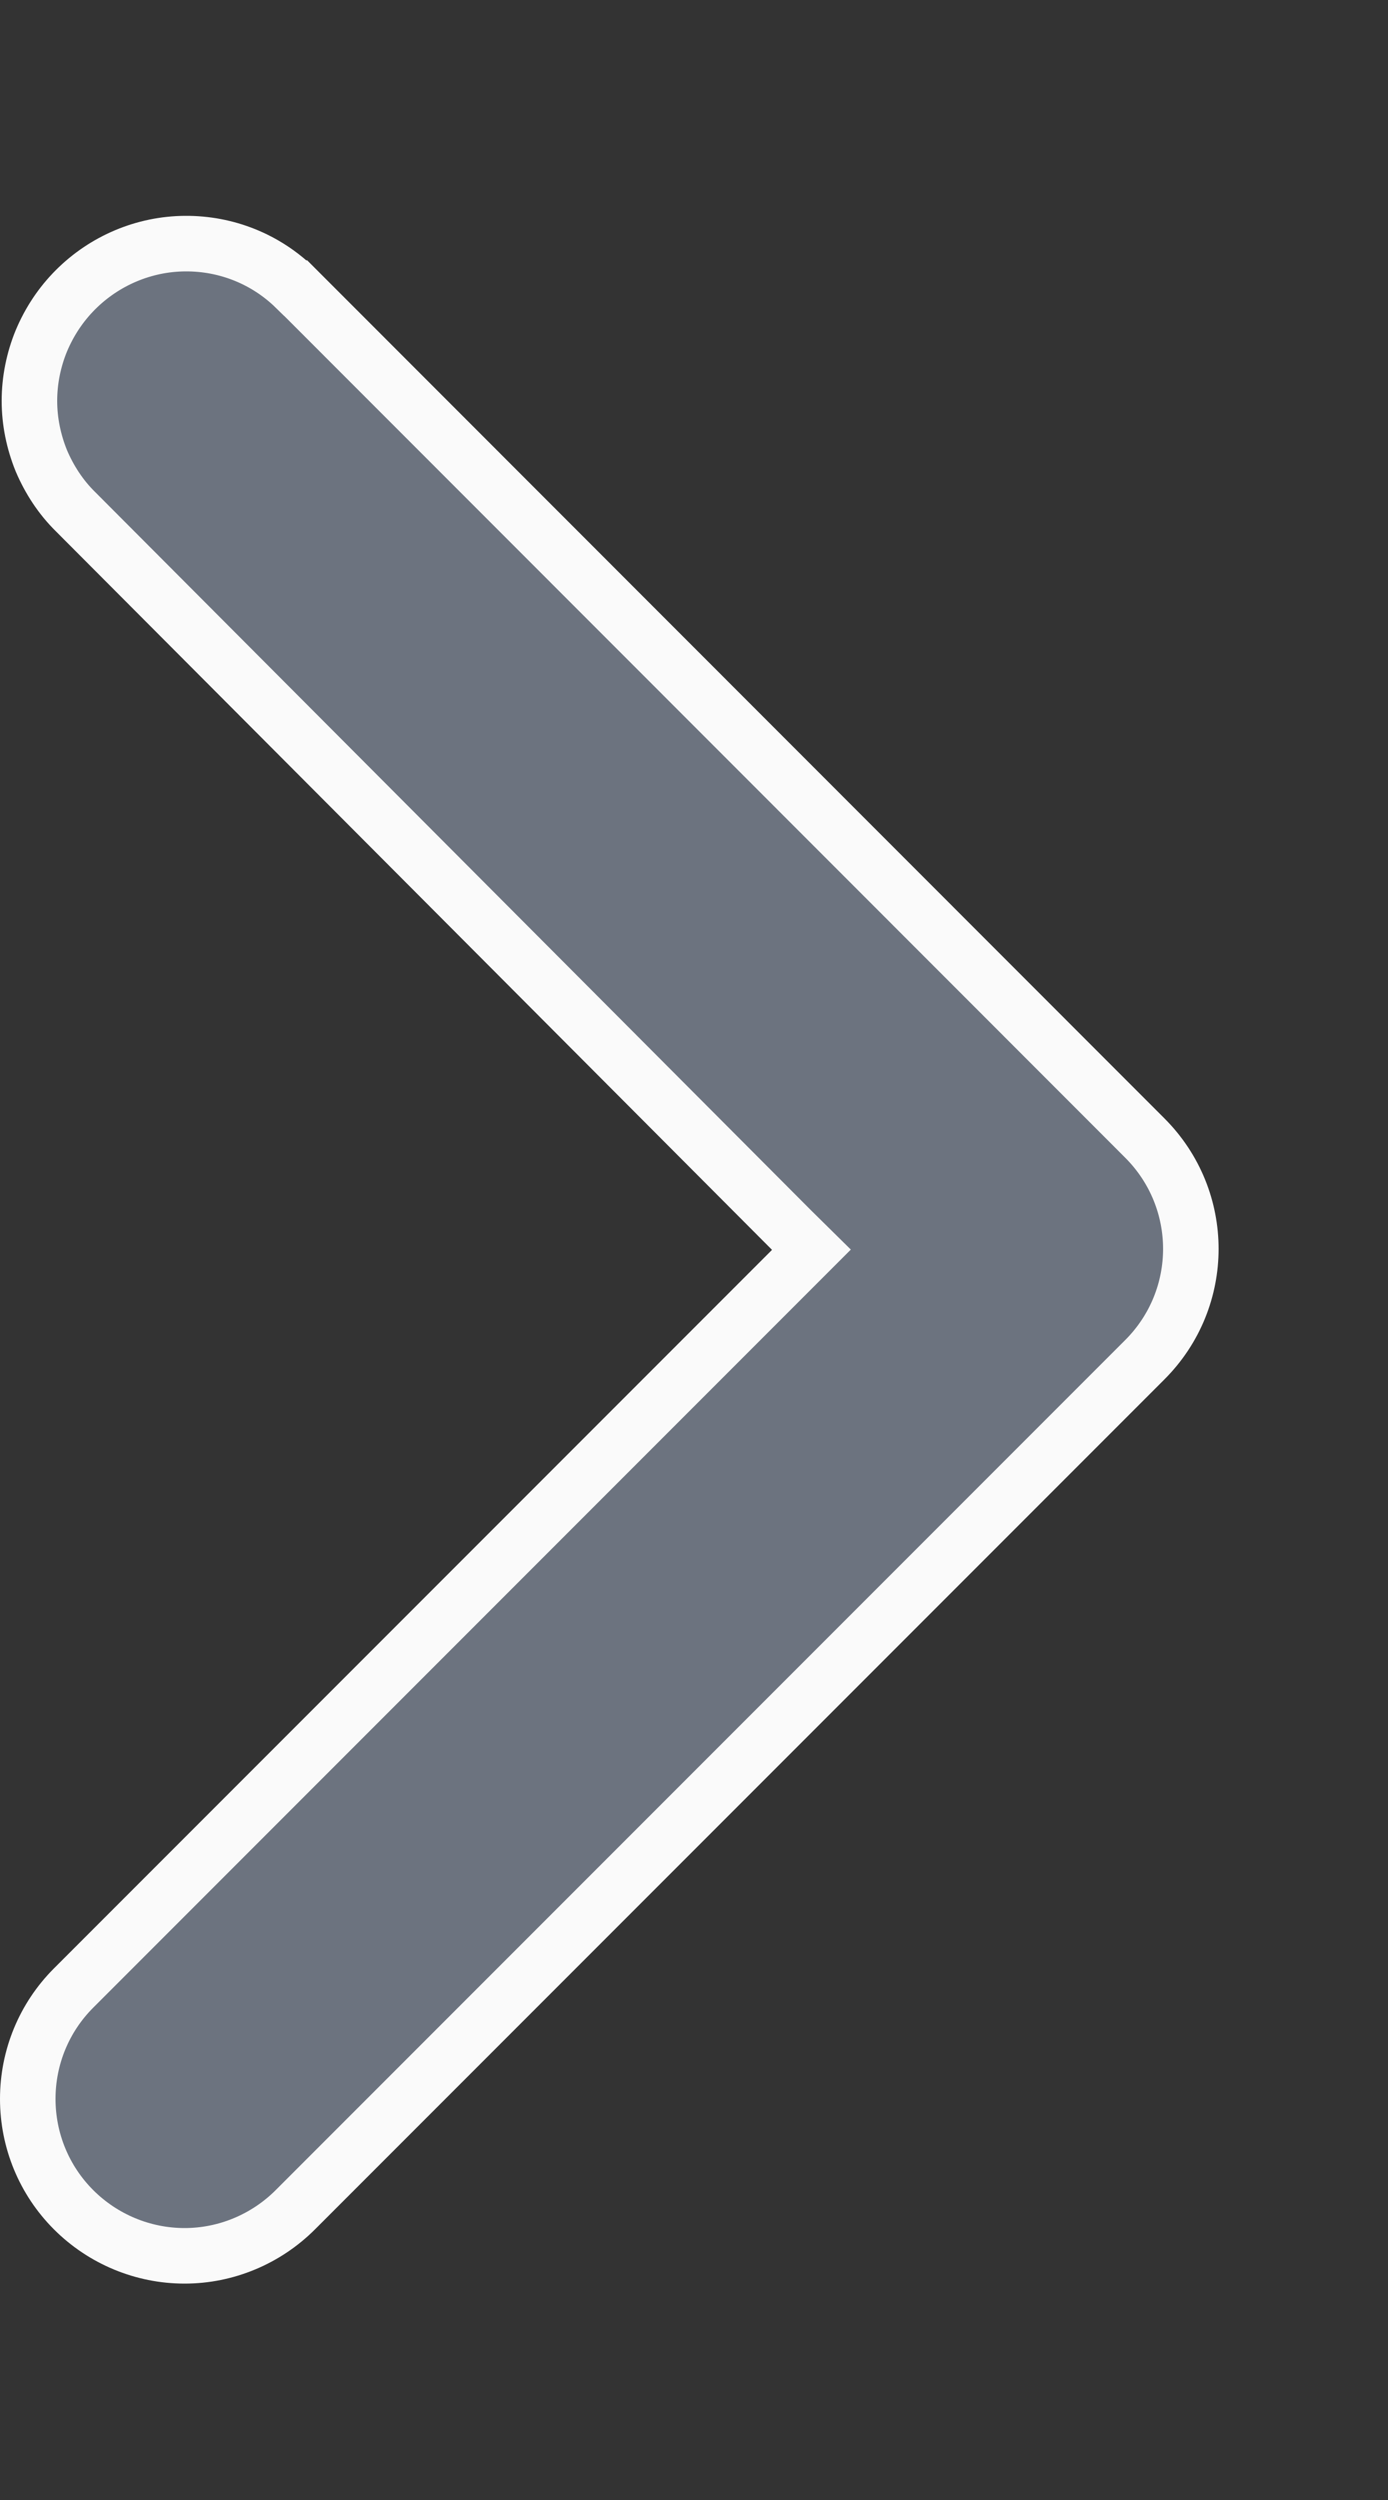 <svg width="5" height="9" viewBox="0 0 5 9" fill="none" xmlns="http://www.w3.org/2000/svg">
<rect x="0" y="0" width="5" height="9" fill="#333333" stroke="none"/>
<path d="M0.272 1.043L0.272 1.043C0.377 0.938 0.519 0.878 0.667 0.877C0.816 0.876 0.958 0.933 1.064 1.037C1.064 1.037 1.065 1.037 1.065 1.037L4.124 4.097C4.345 4.318 4.345 4.674 4.124 4.895L1.064 7.955C0.958 8.061 0.814 8.121 0.665 8.121C0.515 8.121 0.371 8.061 0.265 7.955C0.159 7.849 0.1 7.706 0.1 7.556C0.1 7.406 0.159 7.263 0.265 7.157L2.852 4.57L2.923 4.499L2.852 4.429L0.272 1.842L0.272 1.842C0.219 1.79 0.178 1.727 0.149 1.659C0.121 1.59 0.106 1.517 0.106 1.443C0.106 1.369 0.121 1.295 0.149 1.227C0.178 1.158 0.219 1.096 0.272 1.043Z" fill="#6C737F" stroke="#FAFAFA" stroke-width="0.2"/>
</svg>
